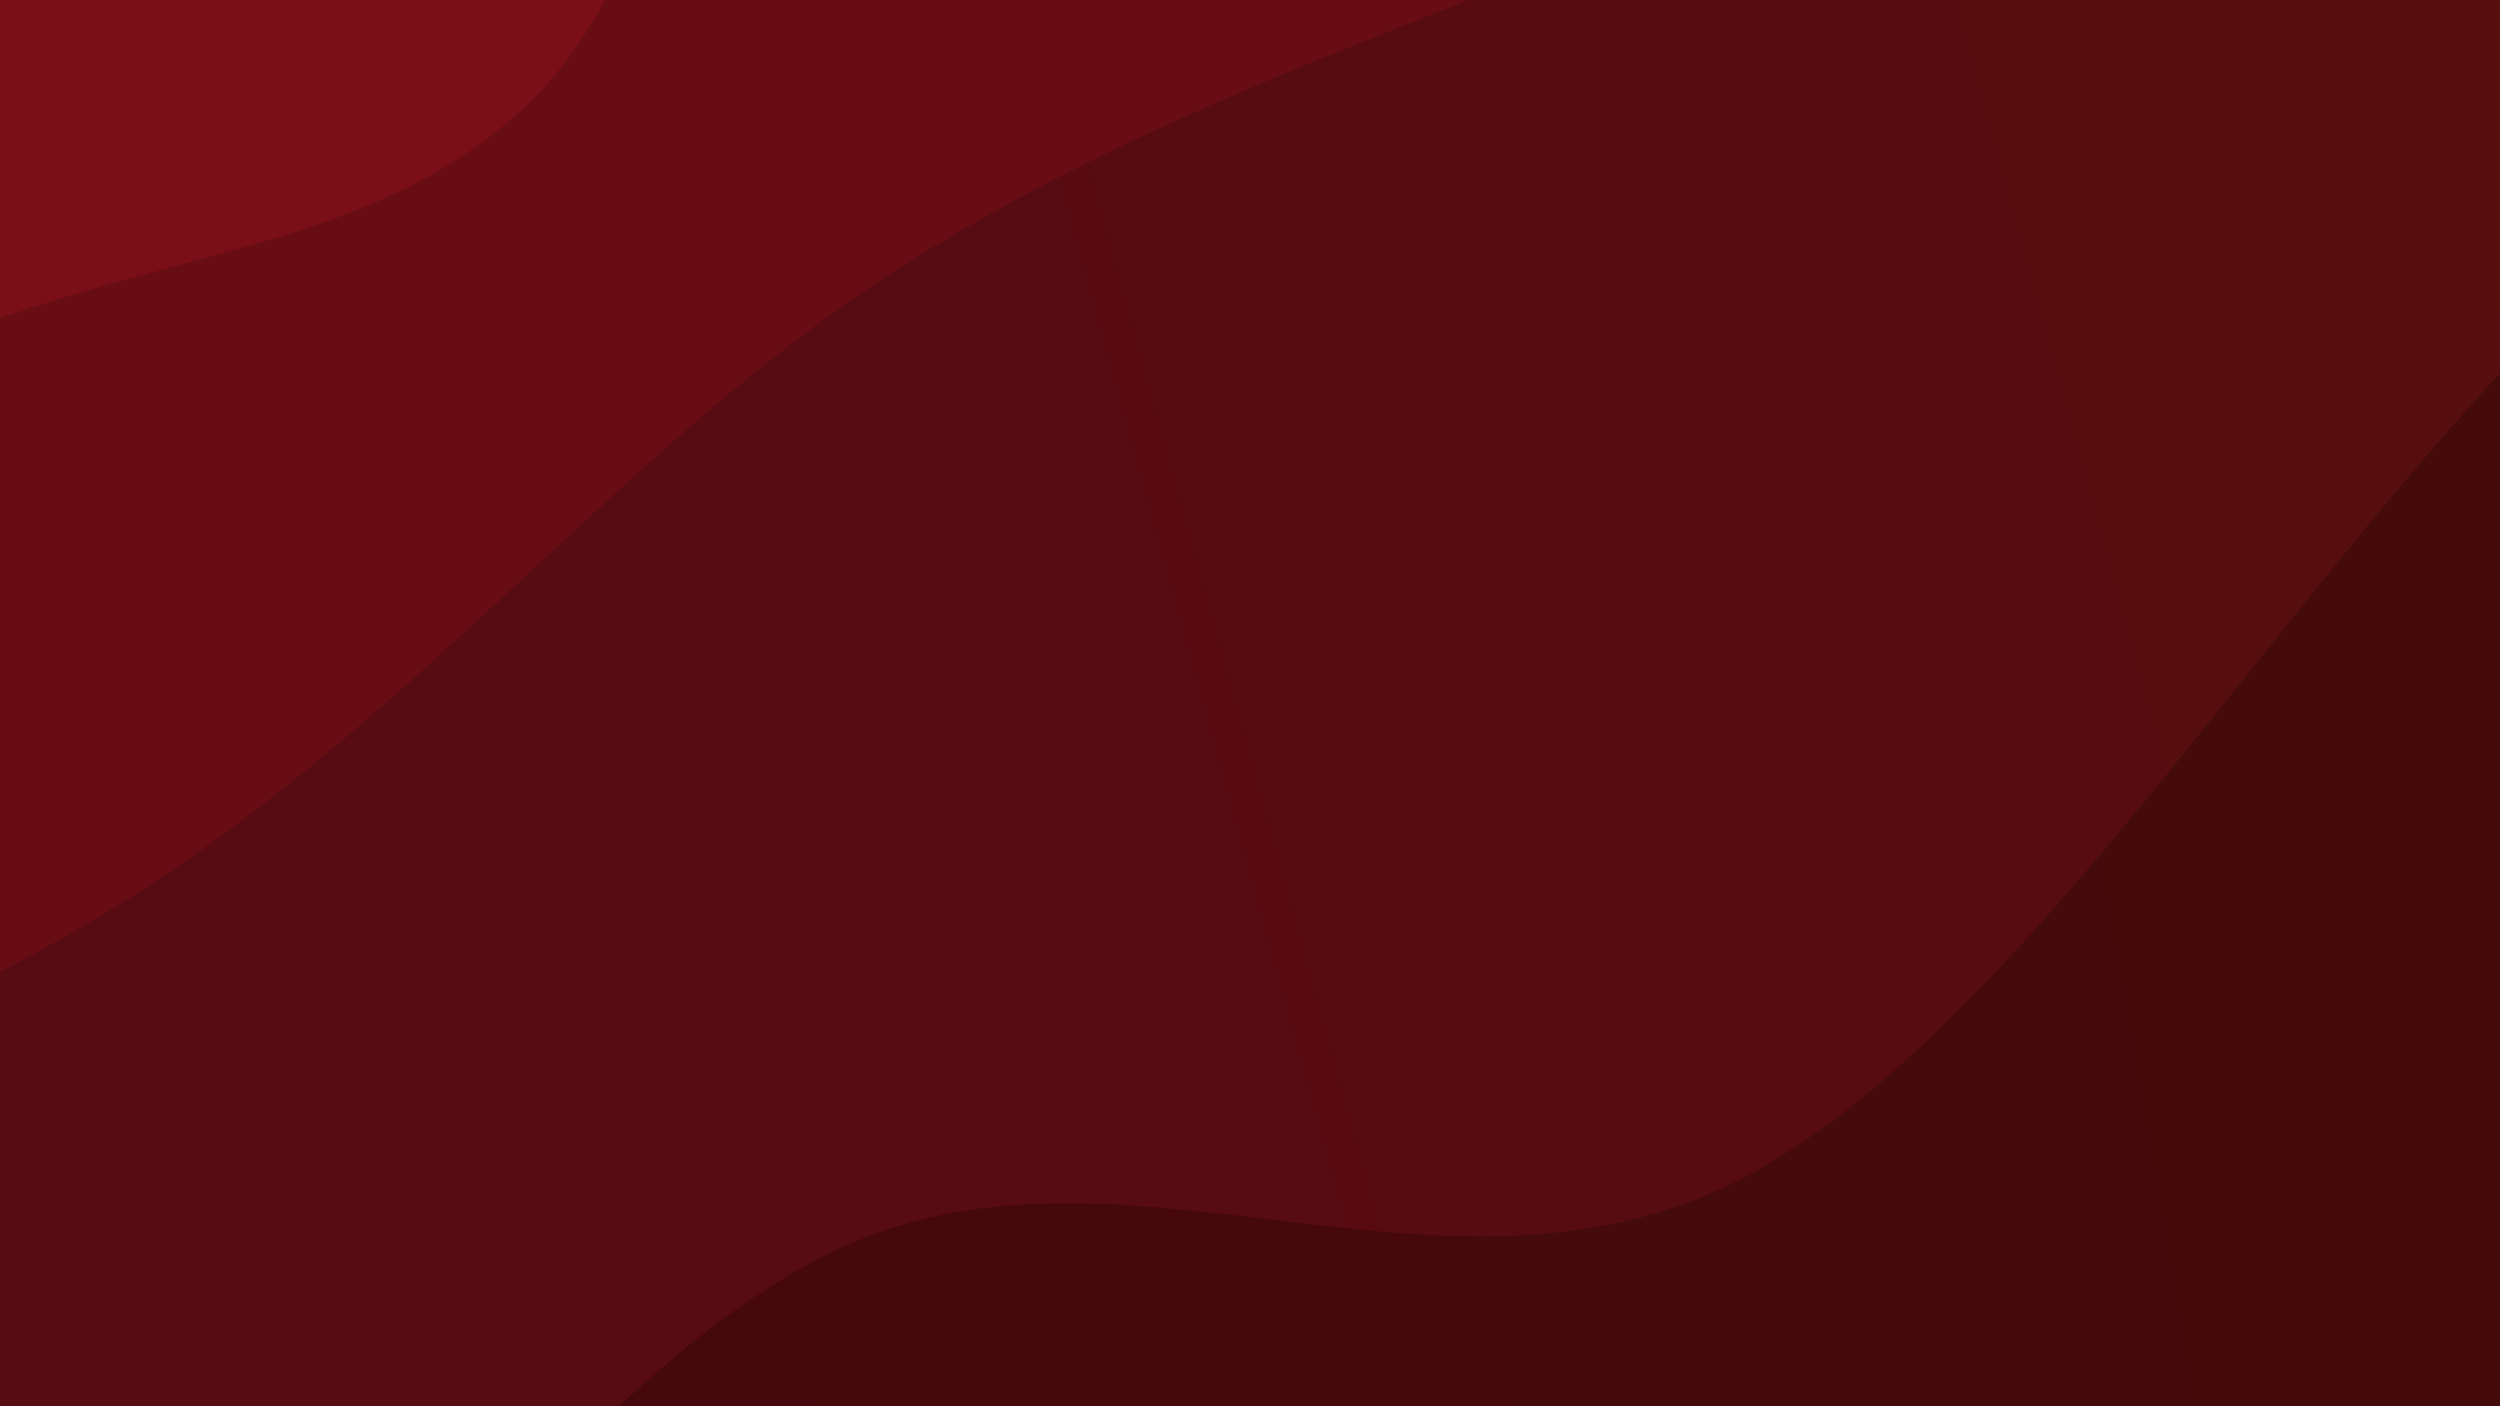 <svg width="1920" height="1080" viewBox="0 0 1920 1080" fill="none" xmlns="http://www.w3.org/2000/svg">
<path d="M1687.35 -2383.15C1588.88 -2290.62 1278.4 -1953.68 1096.55 -1827.96C914.701 -1702.23 781.256 -1743.97 596.241 -1628.81C411.227 -1513.65 205.376 -1314.24 -13.534 -1137C-232.444 -959.761 -487.649 -651.364 -717.218 -565.366C-946.787 -479.367 -1200.56 -707.027 -1390.95 -621.009C-1581.33 -534.992 -1781.44 -144.554 -1859.53 -49.263L-249.104 3006.61L3297.78 672.725L1687.35 -2383.15Z" fill="url(#paint0_linear)"/>
<path d="M1960.41 -1852.72C1824.86 -1752.89 1443.13 -1481.7 1147.09 -1253.73C851.05 -1025.77 497.919 -676.355 184.175 -484.909C-129.568 -293.462 -440.999 -264.445 -735.372 -105.053C-1029.75 54.338 -1440.95 375.357 -1582.07 471.439L-243.972 3010.18L3298.5 686.025L1960.41 -1852.72Z" fill="url(#paint1_linear)"/>
<path d="M2231.17 -1331.02C2134.32 -1260.72 1808.89 -994.864 1650.07 -909.263C1491.25 -823.663 1441.52 -895.7 1278.26 -817.414C1114.99 -739.128 816.606 -589.721 670.473 -439.545C524.34 -289.369 535.198 -39.699 401.461 83.641C267.725 206.982 86.463 186.853 -131.945 300.498C-350.354 414.144 -712.744 651.592 -908.988 765.516C-1105.23 879.441 -1242.67 947.624 -1309.41 984.045L-240.989 3010.66L3299.59 695.602L2231.17 -1331.02Z" fill="url(#paint2_linear)"/>
<path d="M2501.96 -807.092C2431.92 -737.53 2273.54 -509.324 2081.75 -389.721C1889.96 -270.119 1581.91 -188.006 1351.2 -89.477C1120.49 9.051 904.792 72.408 697.468 201.449C490.144 330.491 332.646 540.215 107.257 684.772C-118.132 829.33 -464.295 933.668 -654.865 1068.79C-845.436 1203.92 -972.614 1424.4 -1036.16 1495.52L-237.039 3011.3L3301.08 708.696L2501.96 -807.092Z" fill="url(#paint3_linear)"/>
<path d="M2772.29 -281.495C2649.33 -205.153 2271.66 -20.187 2034.5 176.555C1797.33 373.298 1582.04 768.053 1349.31 898.959C1116.58 1029.87 861.461 851.99 638.129 961.992C414.798 1071.99 242.775 1385.16 9.321 1558.97C-224.132 1732.79 -633.942 1930.56 -762.594 2004.88L-231.864 3012.14L3303.02 725.767L2772.29 -281.495Z" fill="url(#paint4_linear)"/>
<path d="M3041.14 243.255C2941.98 340.614 2646.58 678.293 2446.17 827.406C2245.77 976.518 2017.52 1020.82 1838.71 1137.93C1659.89 1255.04 1581.59 1437.78 1373.3 1530.05C1165 1622.32 804.478 1558.45 588.921 1691.56C373.364 1824.66 259.711 2192.07 79.953 2328.66C-99.806 2465.25 -394.7 2480.7 -489.631 2511.11L-225.527 3013.16L3305.25 745.311L3041.14 243.255Z" fill="url(#paint5_linear)"/>
<defs>
<linearGradient id="paint0_linear" x1="1754.2" y1="-2256.29" x2="-2153.13" y2="-732.282" gradientUnits="userSpaceOnUse">
<stop stop-color="#8C111B"/>
</linearGradient>
<linearGradient id="paint1_linear" x1="2082.78" y1="-1620.54" x2="-1834.15" y2="-224.093" gradientUnits="userSpaceOnUse">
<stop stop-color="#7A180F"/>
<stop offset="0.167" stop-color="#7A0F18"/>
</linearGradient>
<linearGradient id="paint2_linear" x1="2283.48" y1="-1231.8" x2="-1637.89" y2="48.778" gradientUnits="userSpaceOnUse">
<stop stop-color="#69140D"/>
<stop offset="0.333" stop-color="#690D15"/>
</linearGradient>
<linearGradient id="paint3_linear" x1="2518.53" y1="-775.657" x2="-1398.21" y2="298.98" gradientUnits="userSpaceOnUse">
<stop stop-color="#57110B"/>
<stop offset="0.5" stop-color="#570B12"/>
</linearGradient>
<linearGradient id="paint4_linear" x1="2775.55" y1="-275.306" x2="-1079.25" y2="393.313" gradientUnits="userSpaceOnUse">
<stop stop-color="#450D08"/>
<stop offset="0.667" stop-color="#45080D"/>
</linearGradient>
<linearGradient id="paint5_linear" x1="3022.66" y1="208.123" x2="-426.935" y2="44.396" gradientUnits="userSpaceOnUse">
<stop stop-color="#A31C1A"/>
<stop offset="0.833" stop-color="#330609"/>
</linearGradient>
</defs>
</svg>
